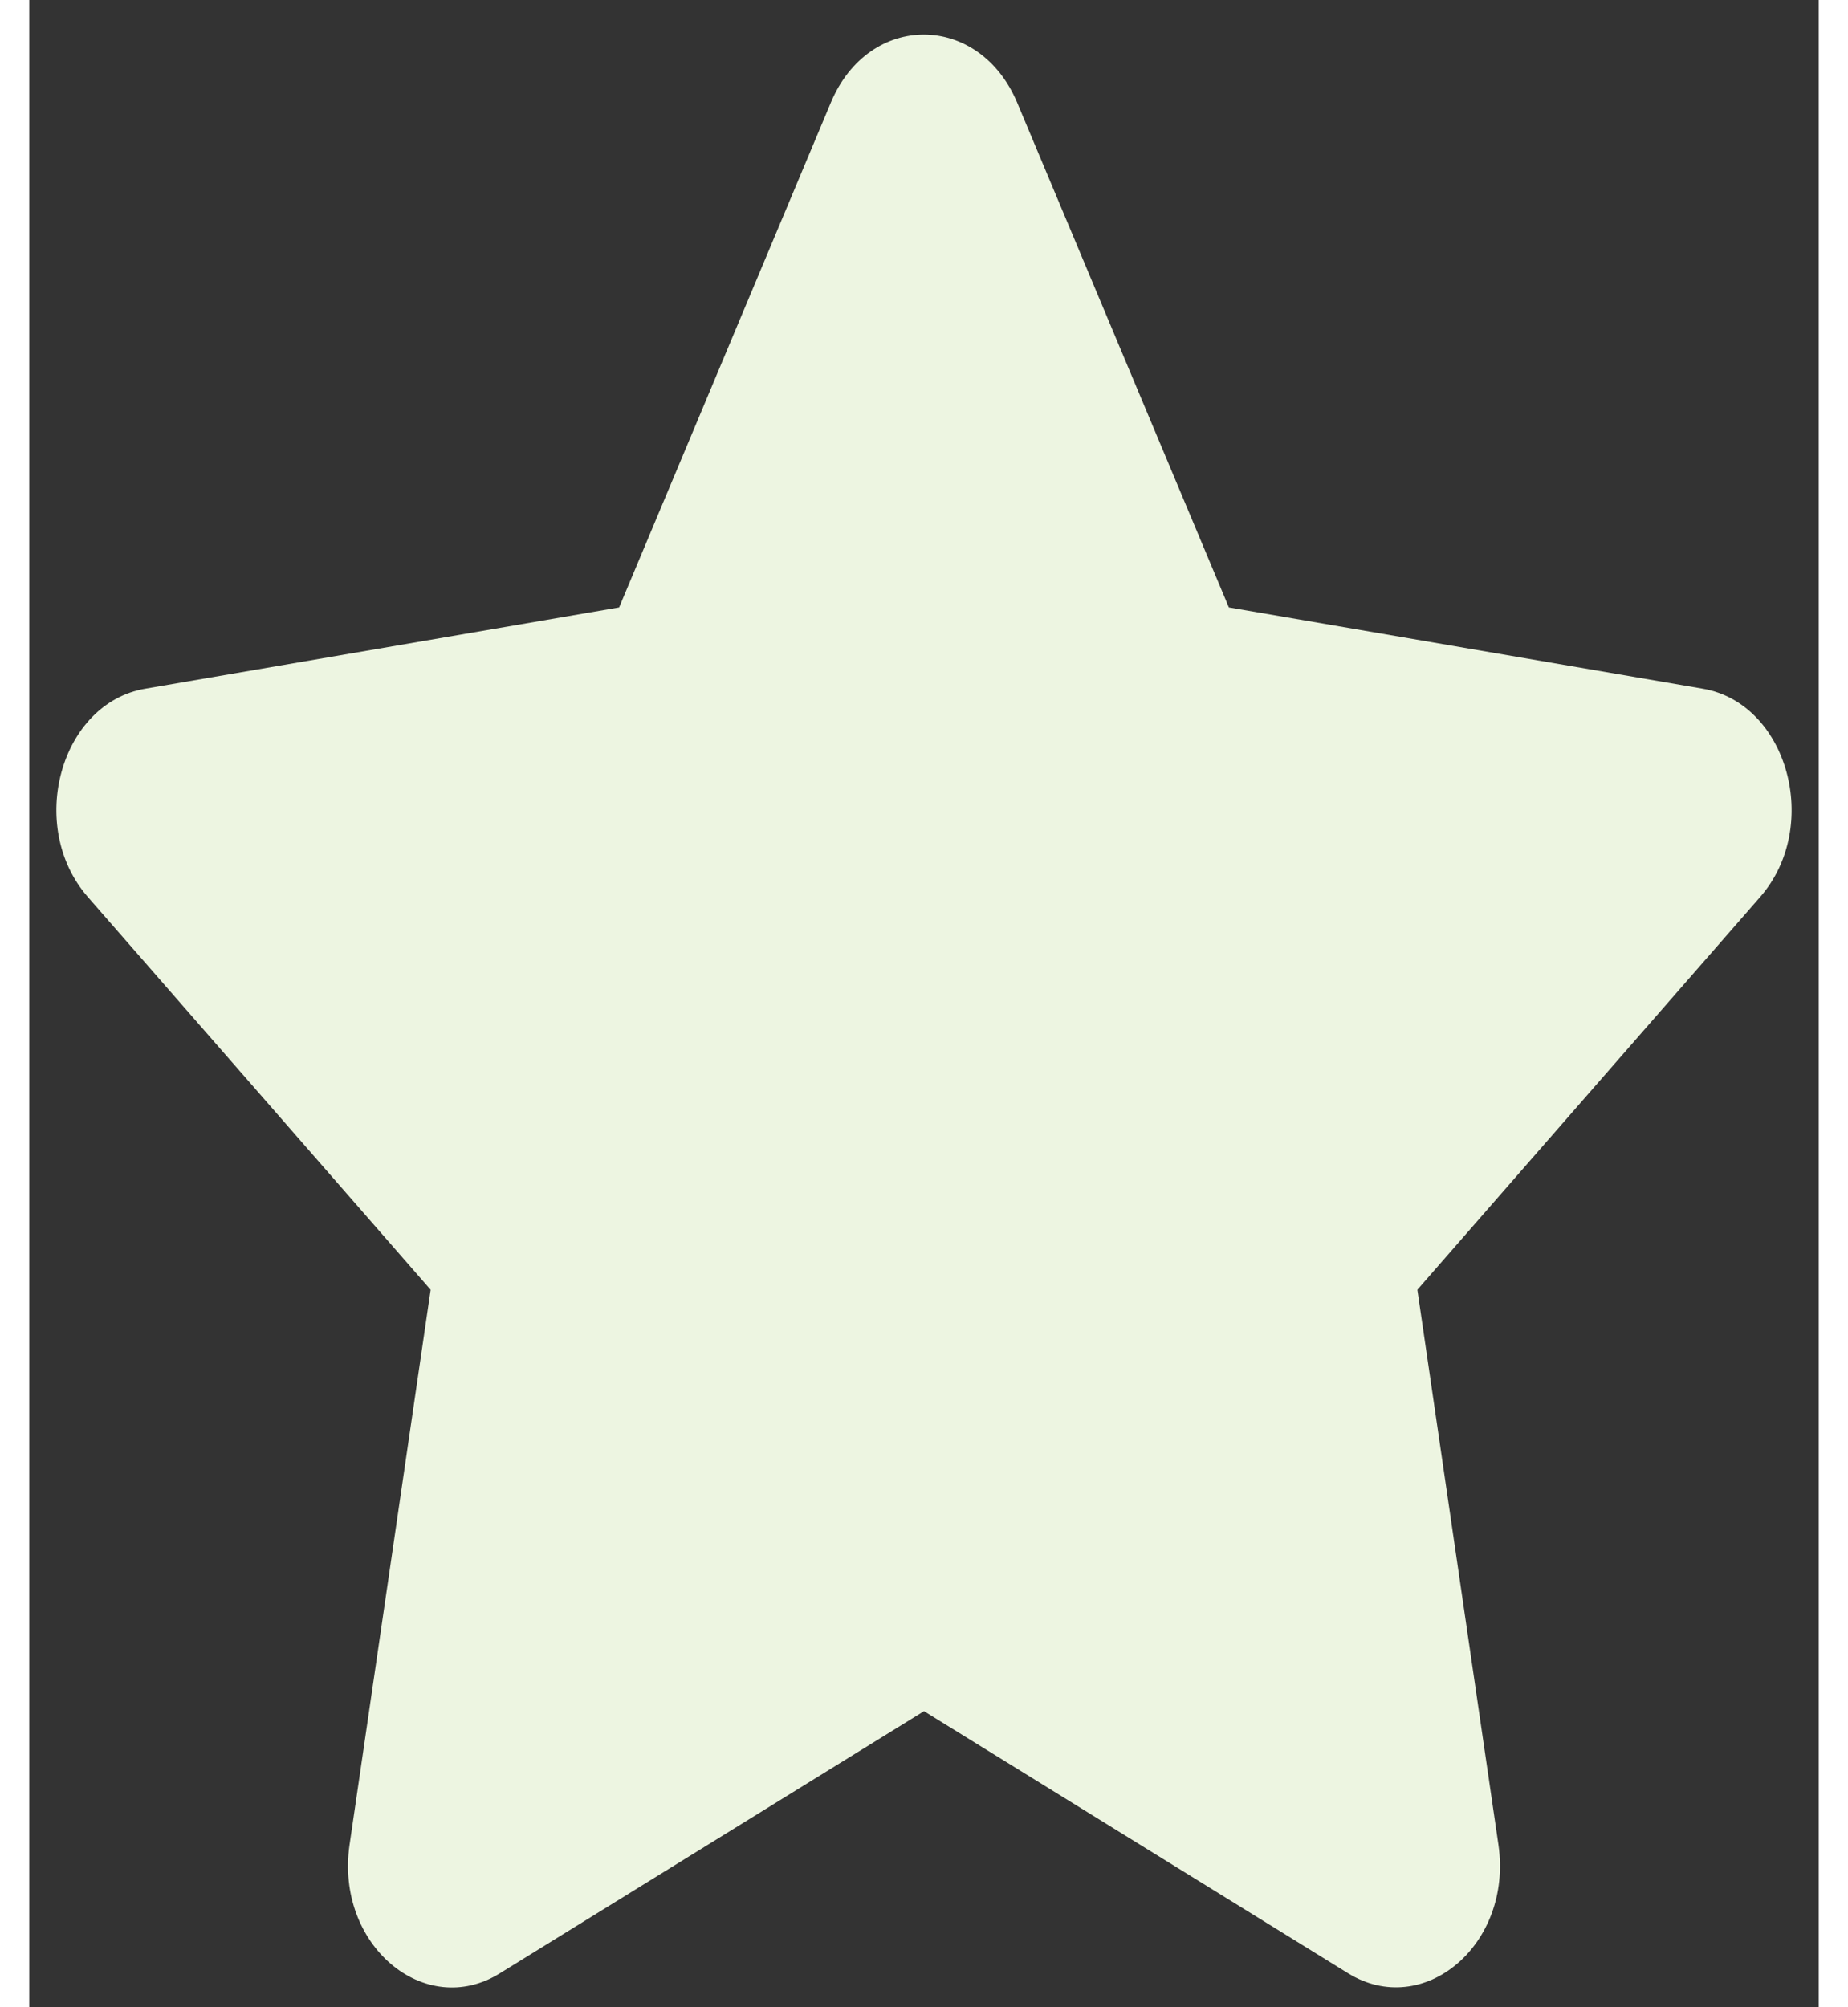 <svg width="35" height="38" viewBox="0 0 33 37" fill="none" xmlns="http://www.w3.org/2000/svg">
<rect x="0" y="0" width="33" height="37" fill="#333333" stroke="none"/>
<path d="M14.783 1.889L10.878 11.197L2.139 12.695C0.572 12.962 -0.056 15.233 1.08 16.534L7.402 23.775L5.907 34.004C5.638 35.853 7.295 37.238 8.682 36.373L16.5 31.543L24.318 36.373C25.705 37.231 27.362 35.853 27.093 34.004L25.598 23.775L31.92 16.534C33.056 15.233 32.428 12.962 30.861 12.695L22.122 11.197L18.217 1.889C17.517 0.23 15.489 0.209 14.783 1.889Z" fill="#EDF5E1"/>
</svg>
